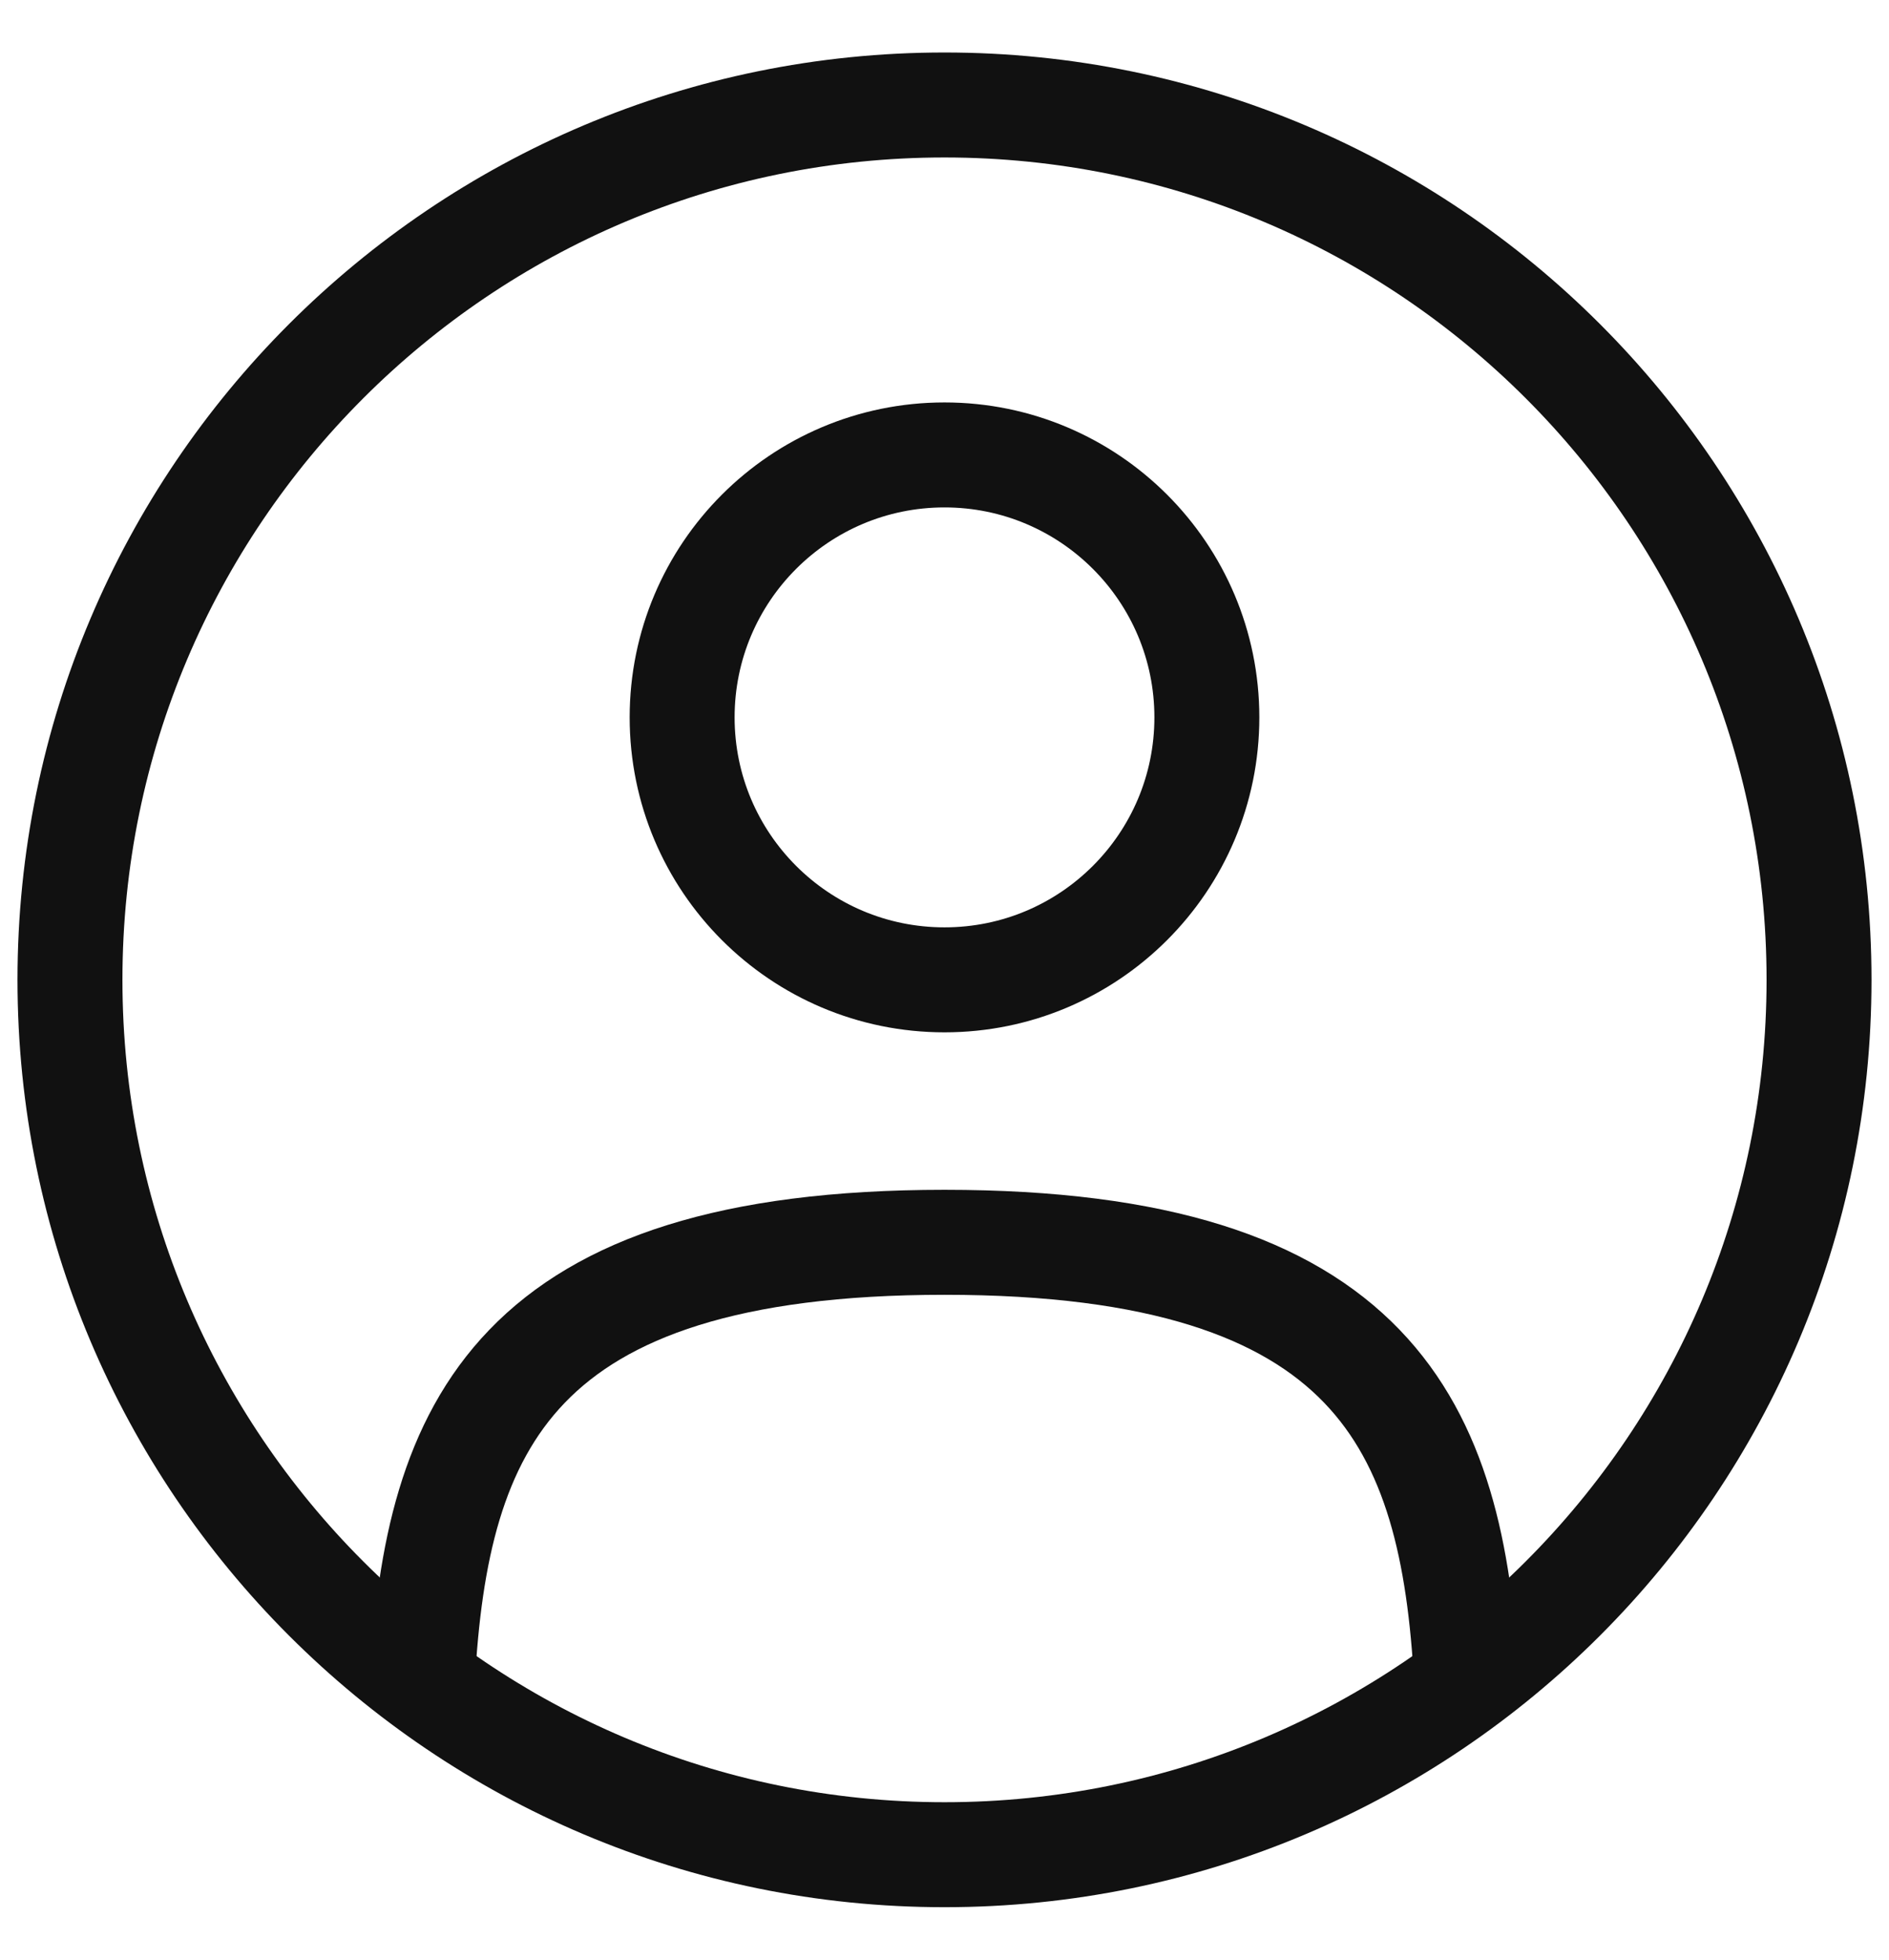 <svg width="27" height="28" viewBox="0 0 27 28" fill="none" xmlns="http://www.w3.org/2000/svg">
<path d="M13.5 26.5C20.404 26.5 26 20.904 26 14C26 7.096 20.404 1.5 13.5 1.5C6.596 1.5 1 7.096 1 14C1 20.904 6.596 26.5 13.5 26.5Z" stroke="#111111" stroke-width="1.5"/>
<path d="M13.5 14C15.571 14 17.25 12.321 17.25 10.25C17.25 8.179 15.571 6.5 13.5 6.5C11.429 6.5 9.75 8.179 9.75 10.25C9.75 12.321 11.429 14 13.5 14Z" stroke="#111111" stroke-width="1.5"/>
<path d="M20.961 24C20.762 20.386 19.656 17.75 13.5 17.75C7.344 17.75 6.237 20.386 6.038 24" stroke="#111111" stroke-width="1.5" stroke-linecap="round"/>
</svg>
